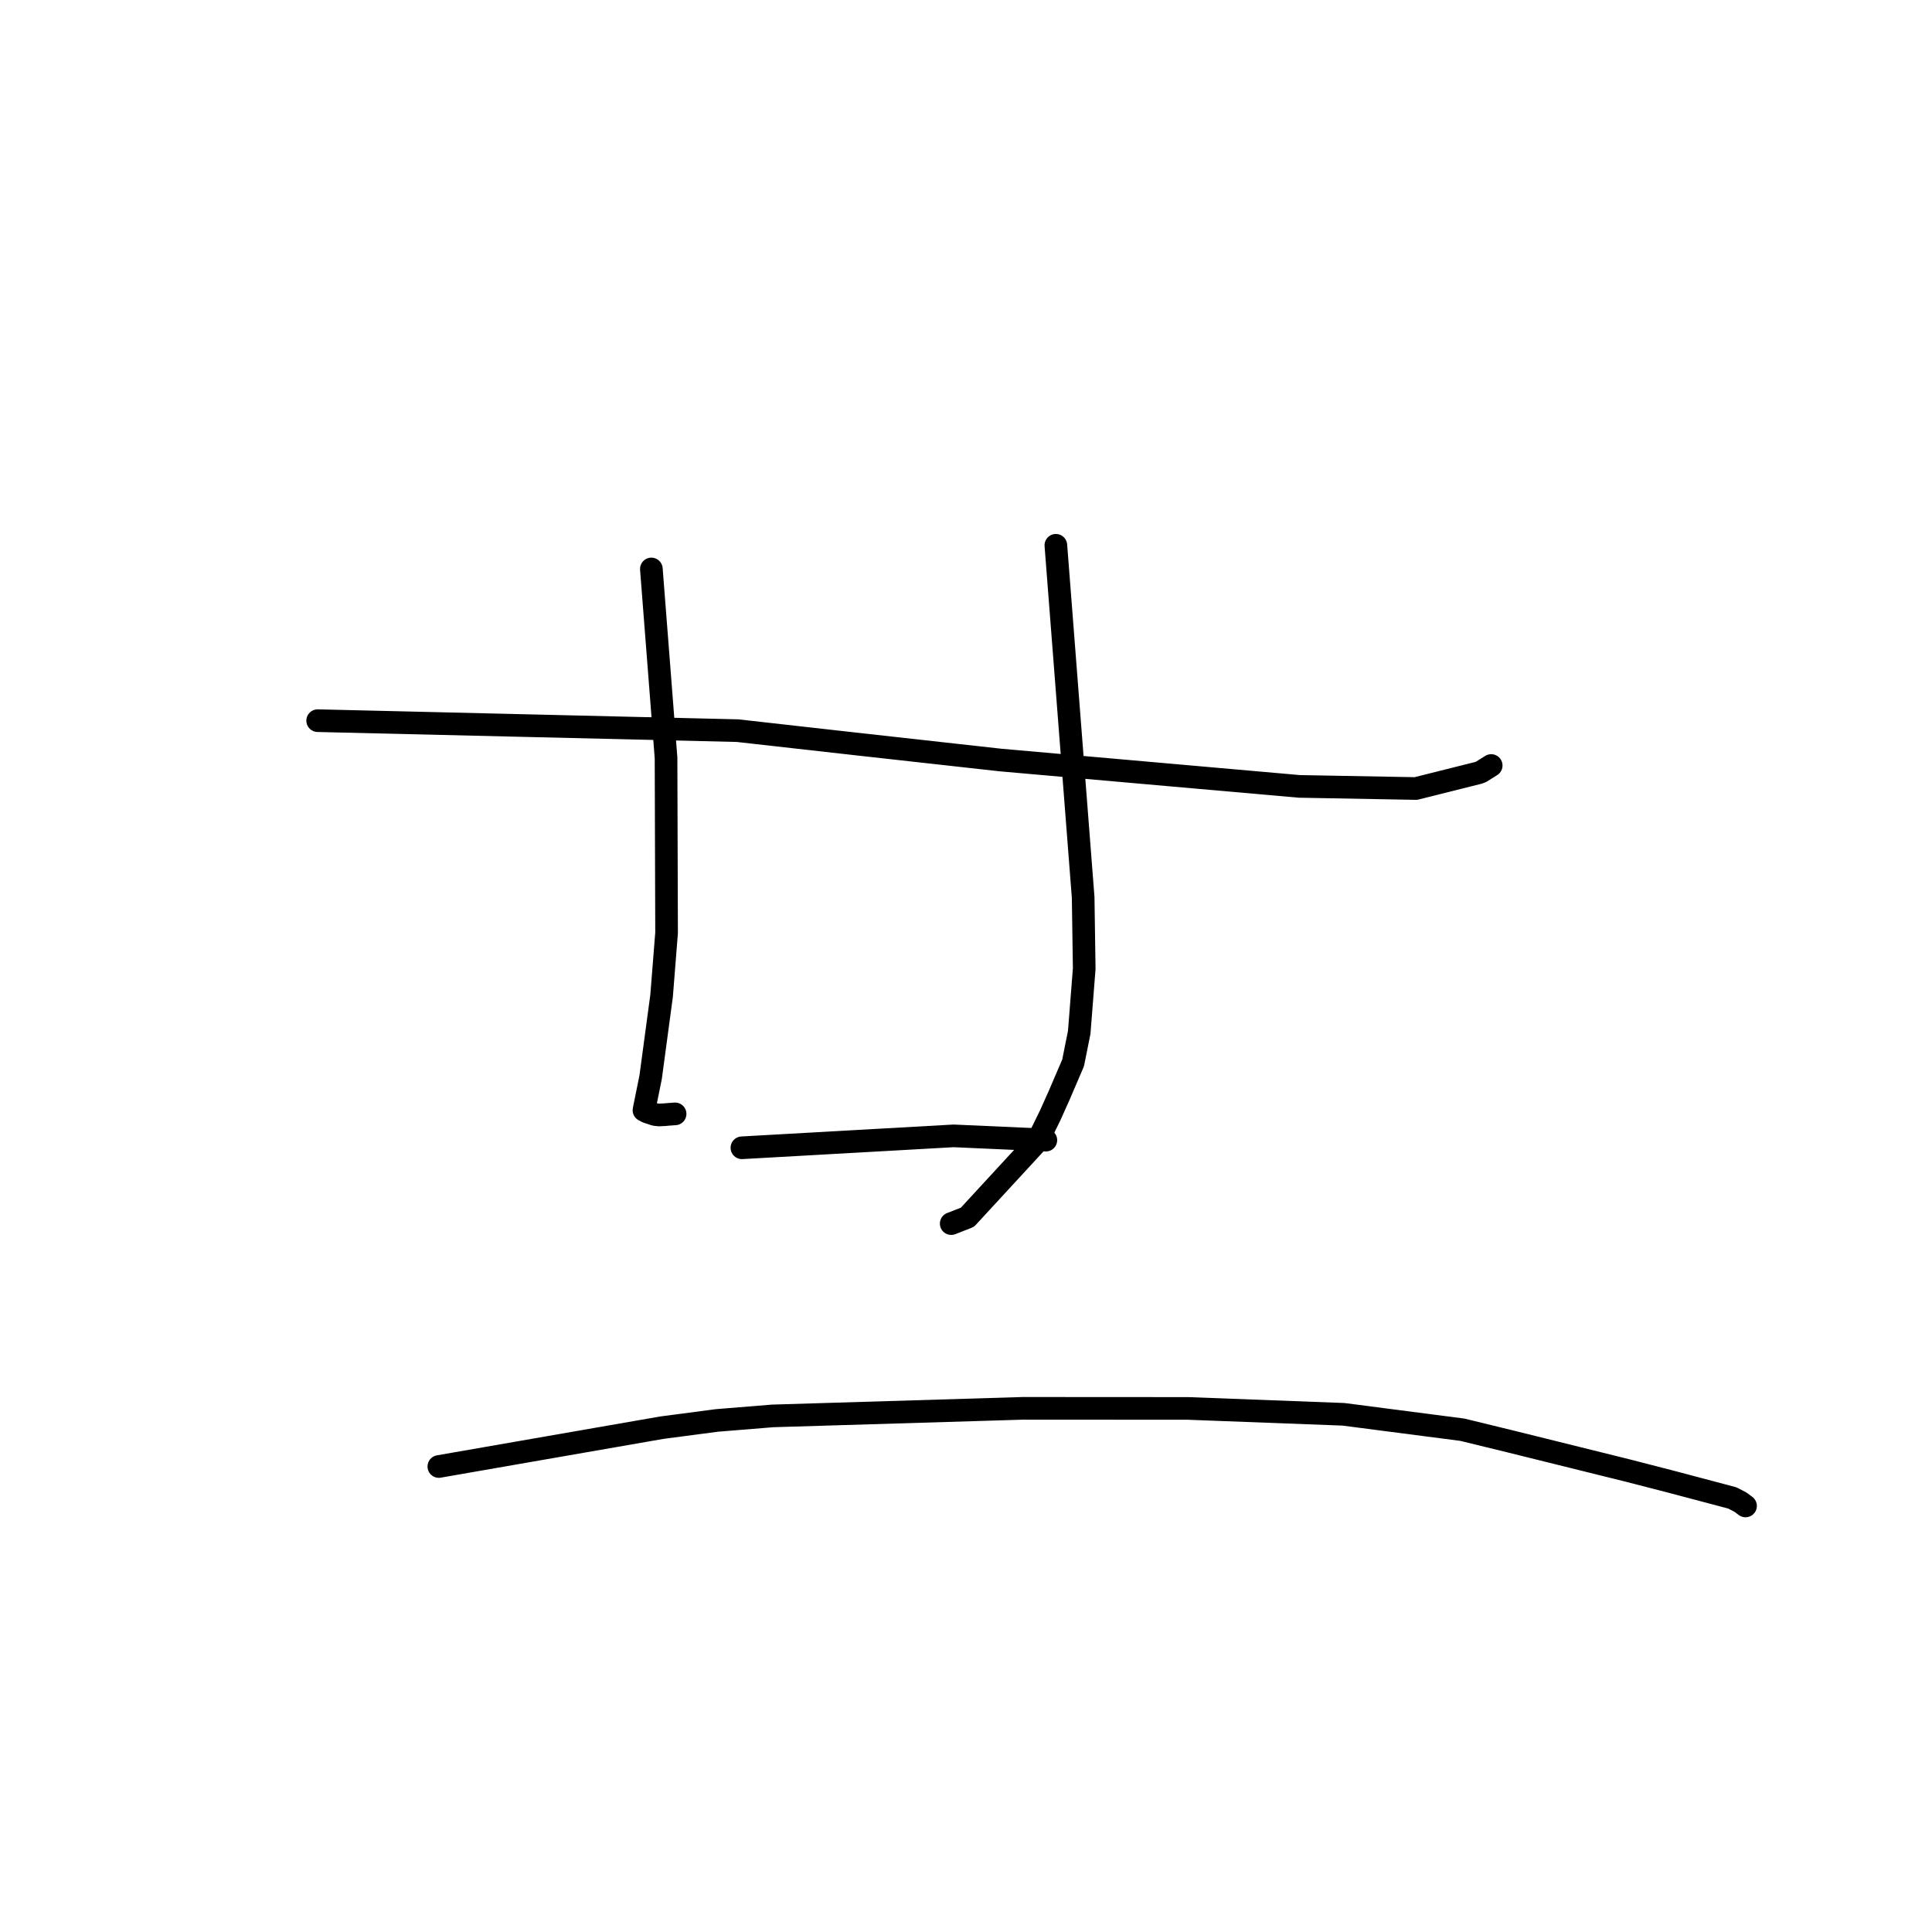 <?xml version="1.0" standalone="no"?>
    <svg width="256" height="256" xmlns="http://www.w3.org/2000/svg" version="1.1">
    <polyline stroke="black" stroke-width="3" stroke-linecap="round" fill="transparent" stroke-linejoin="round" points="42.093 95.492 69.913 96.153 97.734 96.815 112.882 98.518 132.576 100.708 172.167 104.201 187.61 104.483 195.877 102.411 196.222 102.292 197.579 101.441 197.589 101.435 197.591 101.434 " />
        <polyline stroke="black" stroke-width="3" stroke-linecap="round" fill="transparent" stroke-linejoin="round" points="86.309 75.391 87.282 87.913 88.254 100.436 88.325 123.605 87.664 131.954 86.213 142.736 85.382 146.833 85.333 147.084 85.328 147.109 85.328 147.11 85.328 147.111 85.328 147.112 85.328 147.112 85.328 147.112 85.328 147.112 85.328 147.112 85.759 147.34 86.803 147.683 87.327 147.74 88.125 147.701 88.564 147.658 89.12 147.618 89.454 147.594 " />
        <polyline stroke="black" stroke-width="3" stroke-linecap="round" fill="transparent" stroke-linejoin="round" points="139.907 72.254 141.716 95.584 143.524 118.913 143.665 128.344 143.003 136.792 142.191 140.84 140.289 145.268 139.15 147.805 137.483 151.208 128.185 161.297 126.039 162.134 " />
        <polyline stroke="black" stroke-width="3" stroke-linecap="round" fill="transparent" stroke-linejoin="round" points="98.308 152.087 112.332 151.298 126.357 150.508 138.183 151.035 138.552 151.073 138.581 151.076 " />
        <polyline stroke="black" stroke-width="3" stroke-linecap="round" fill="transparent" stroke-linejoin="round" points="58.148 194.319 72.919 191.747 87.69 189.176 94.965 188.218 102.386 187.615 135.53 186.612 157.425 186.625 178.016 187.403 193.773 189.446 200.182 191.01 215.619 194.838 221.4 196.327 229.552 198.487 230.635 199.052 231.287 199.541 231.292 199.544 231.292 199.545 231.293 199.545 " />
        </svg>